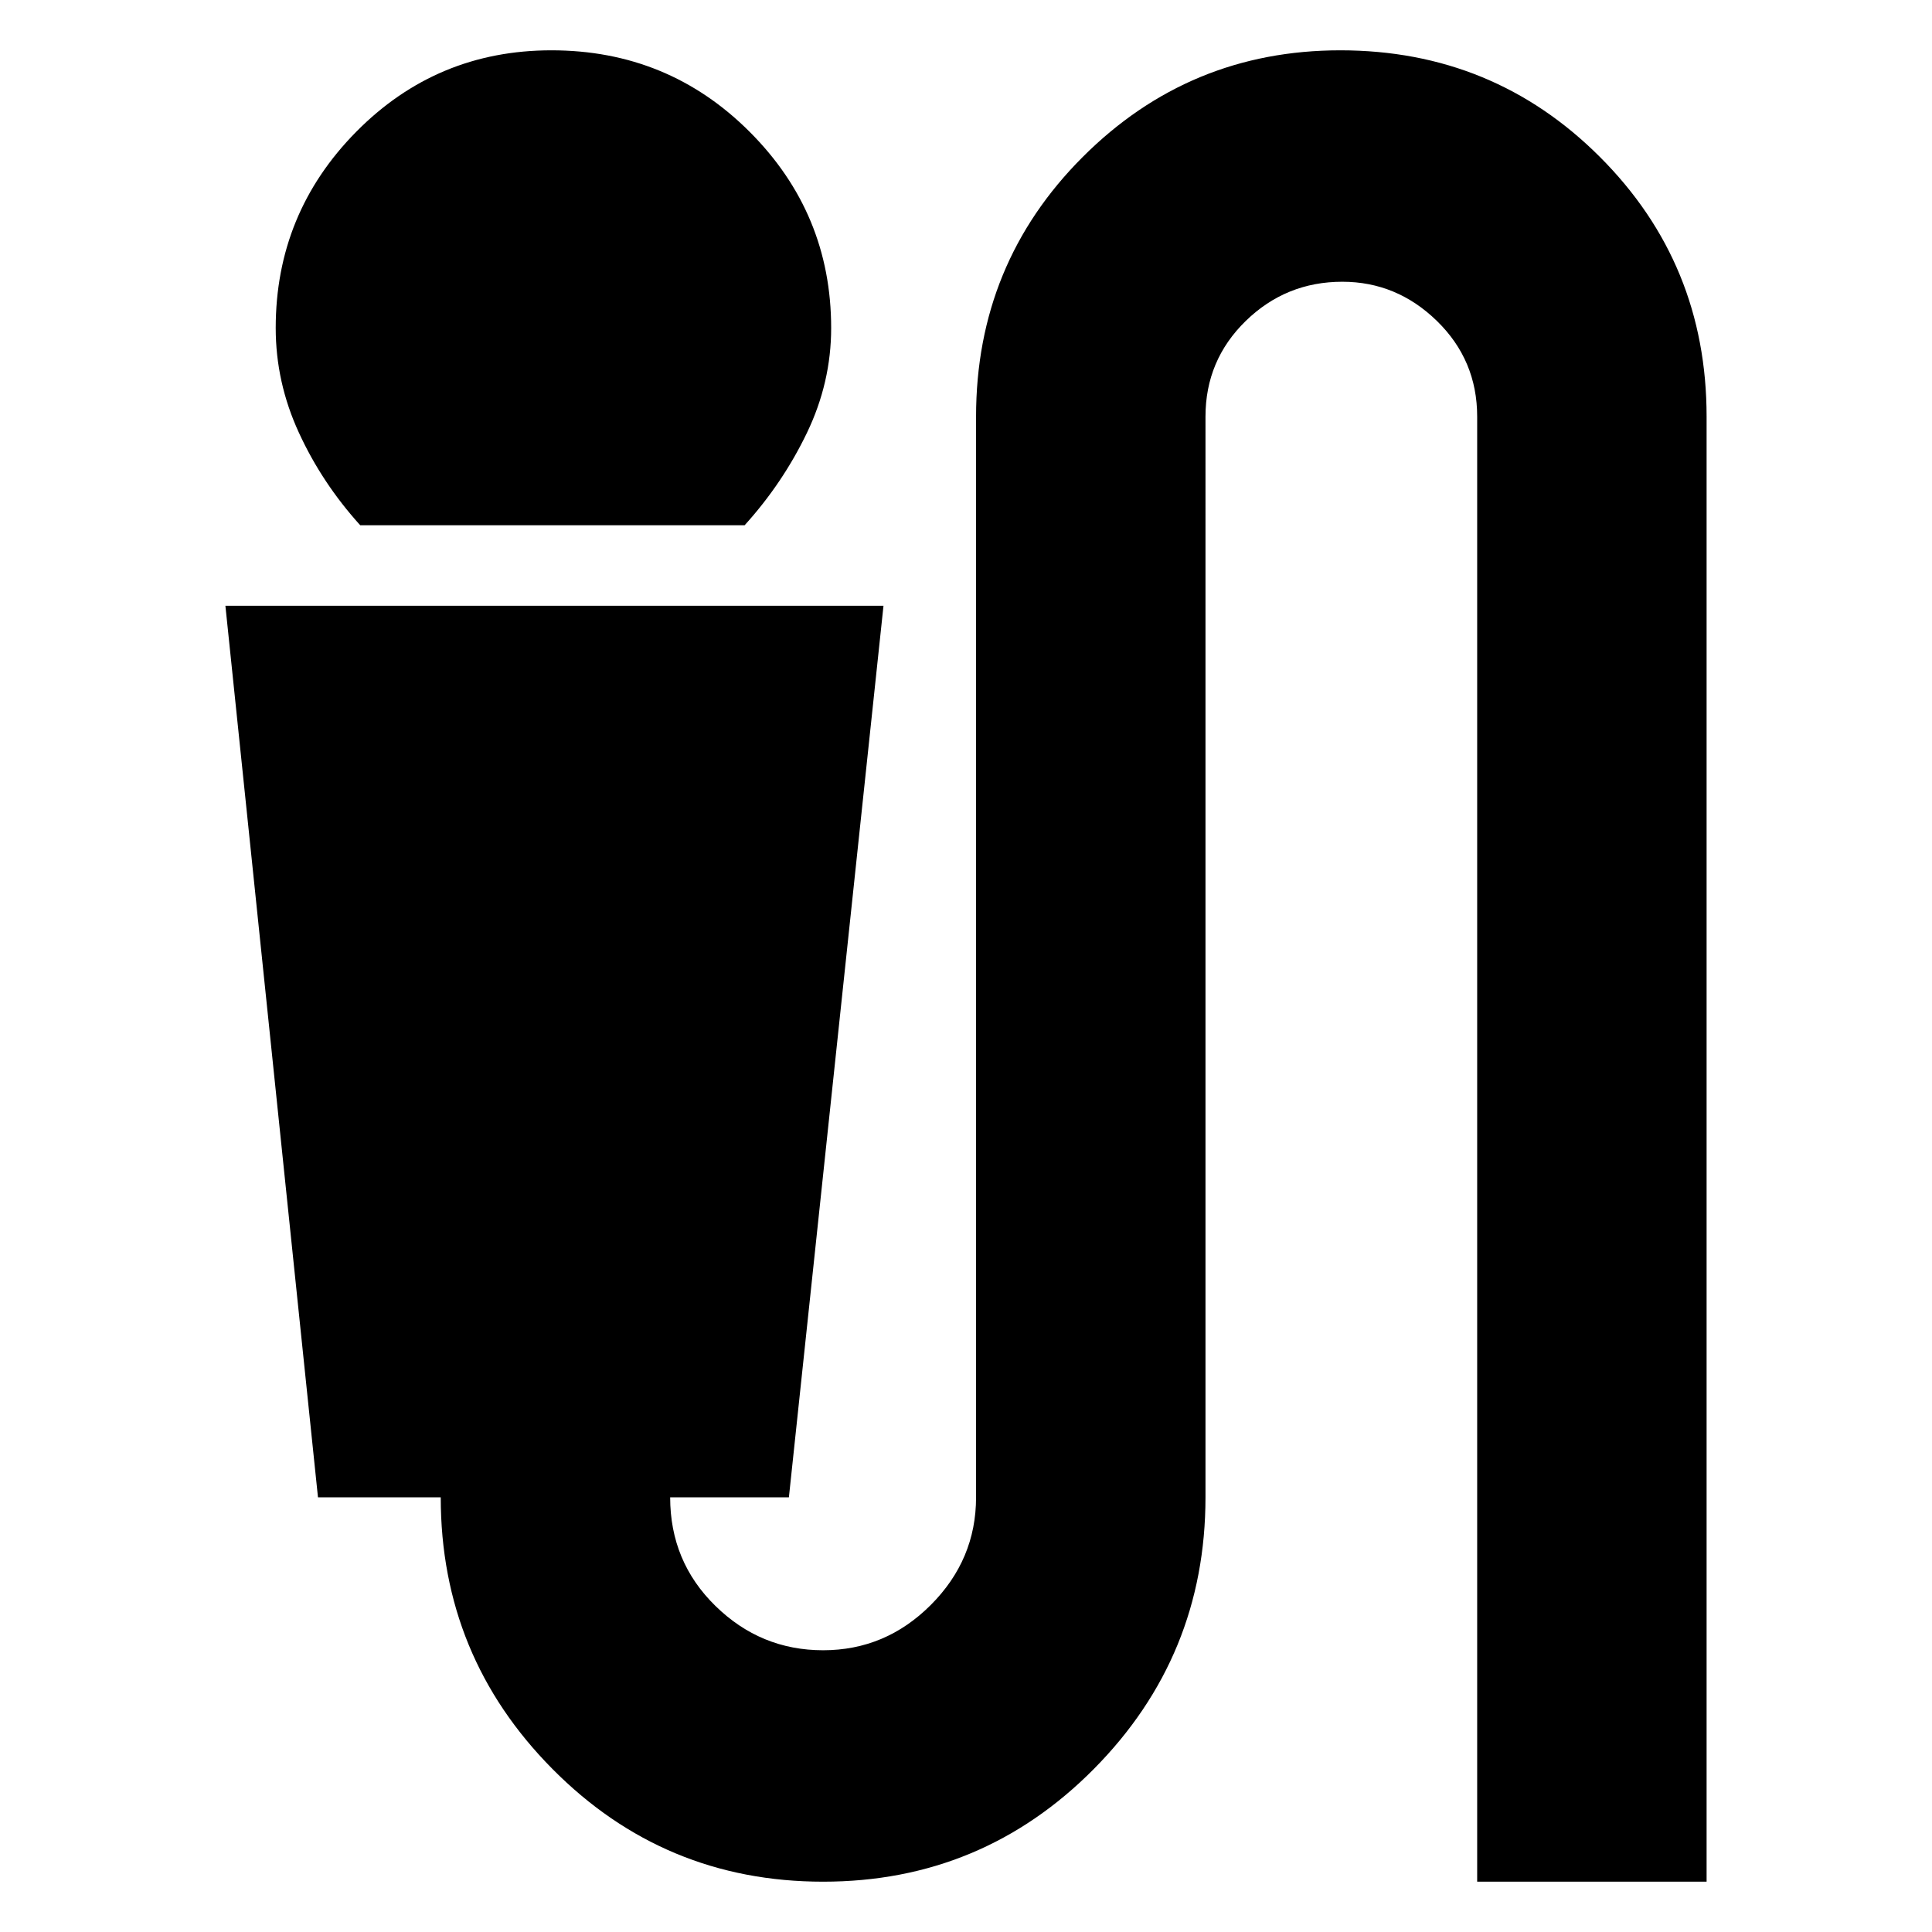 <svg xmlns="http://www.w3.org/2000/svg" height="24" width="24"><path d="M4.475 6.525Q4 6 3.713 5.375q-.288-.625-.288-1.3 0-1.425 1-2.438Q5.425.625 6.85.625q1.45 0 2.462 1.012 1.013 1.013 1.013 2.438 0 .675-.3 1.3t-.775 1.15Zm5.75 16.85q-1.975 0-3.362-1.4-1.388-1.4-1.388-3.375H3.95L2.8 7.525h8.175L9.8 18.6H8.325q0 .8.563 1.35.562.55 1.337.55.775 0 1.337-.562.563-.563.563-1.338V5.175q0-1.9 1.325-3.225Q14.775.625 16.65.625q1.9 0 3.225 1.325Q21.2 3.275 21.2 5.175v18.2h-2.85v-18.2q0-.7-.5-1.188-.5-.487-1.175-.487-.7 0-1.2.487-.5.488-.5 1.188V18.6q0 1.975-1.387 3.375-1.388 1.4-3.363 1.4Z"/></svg>